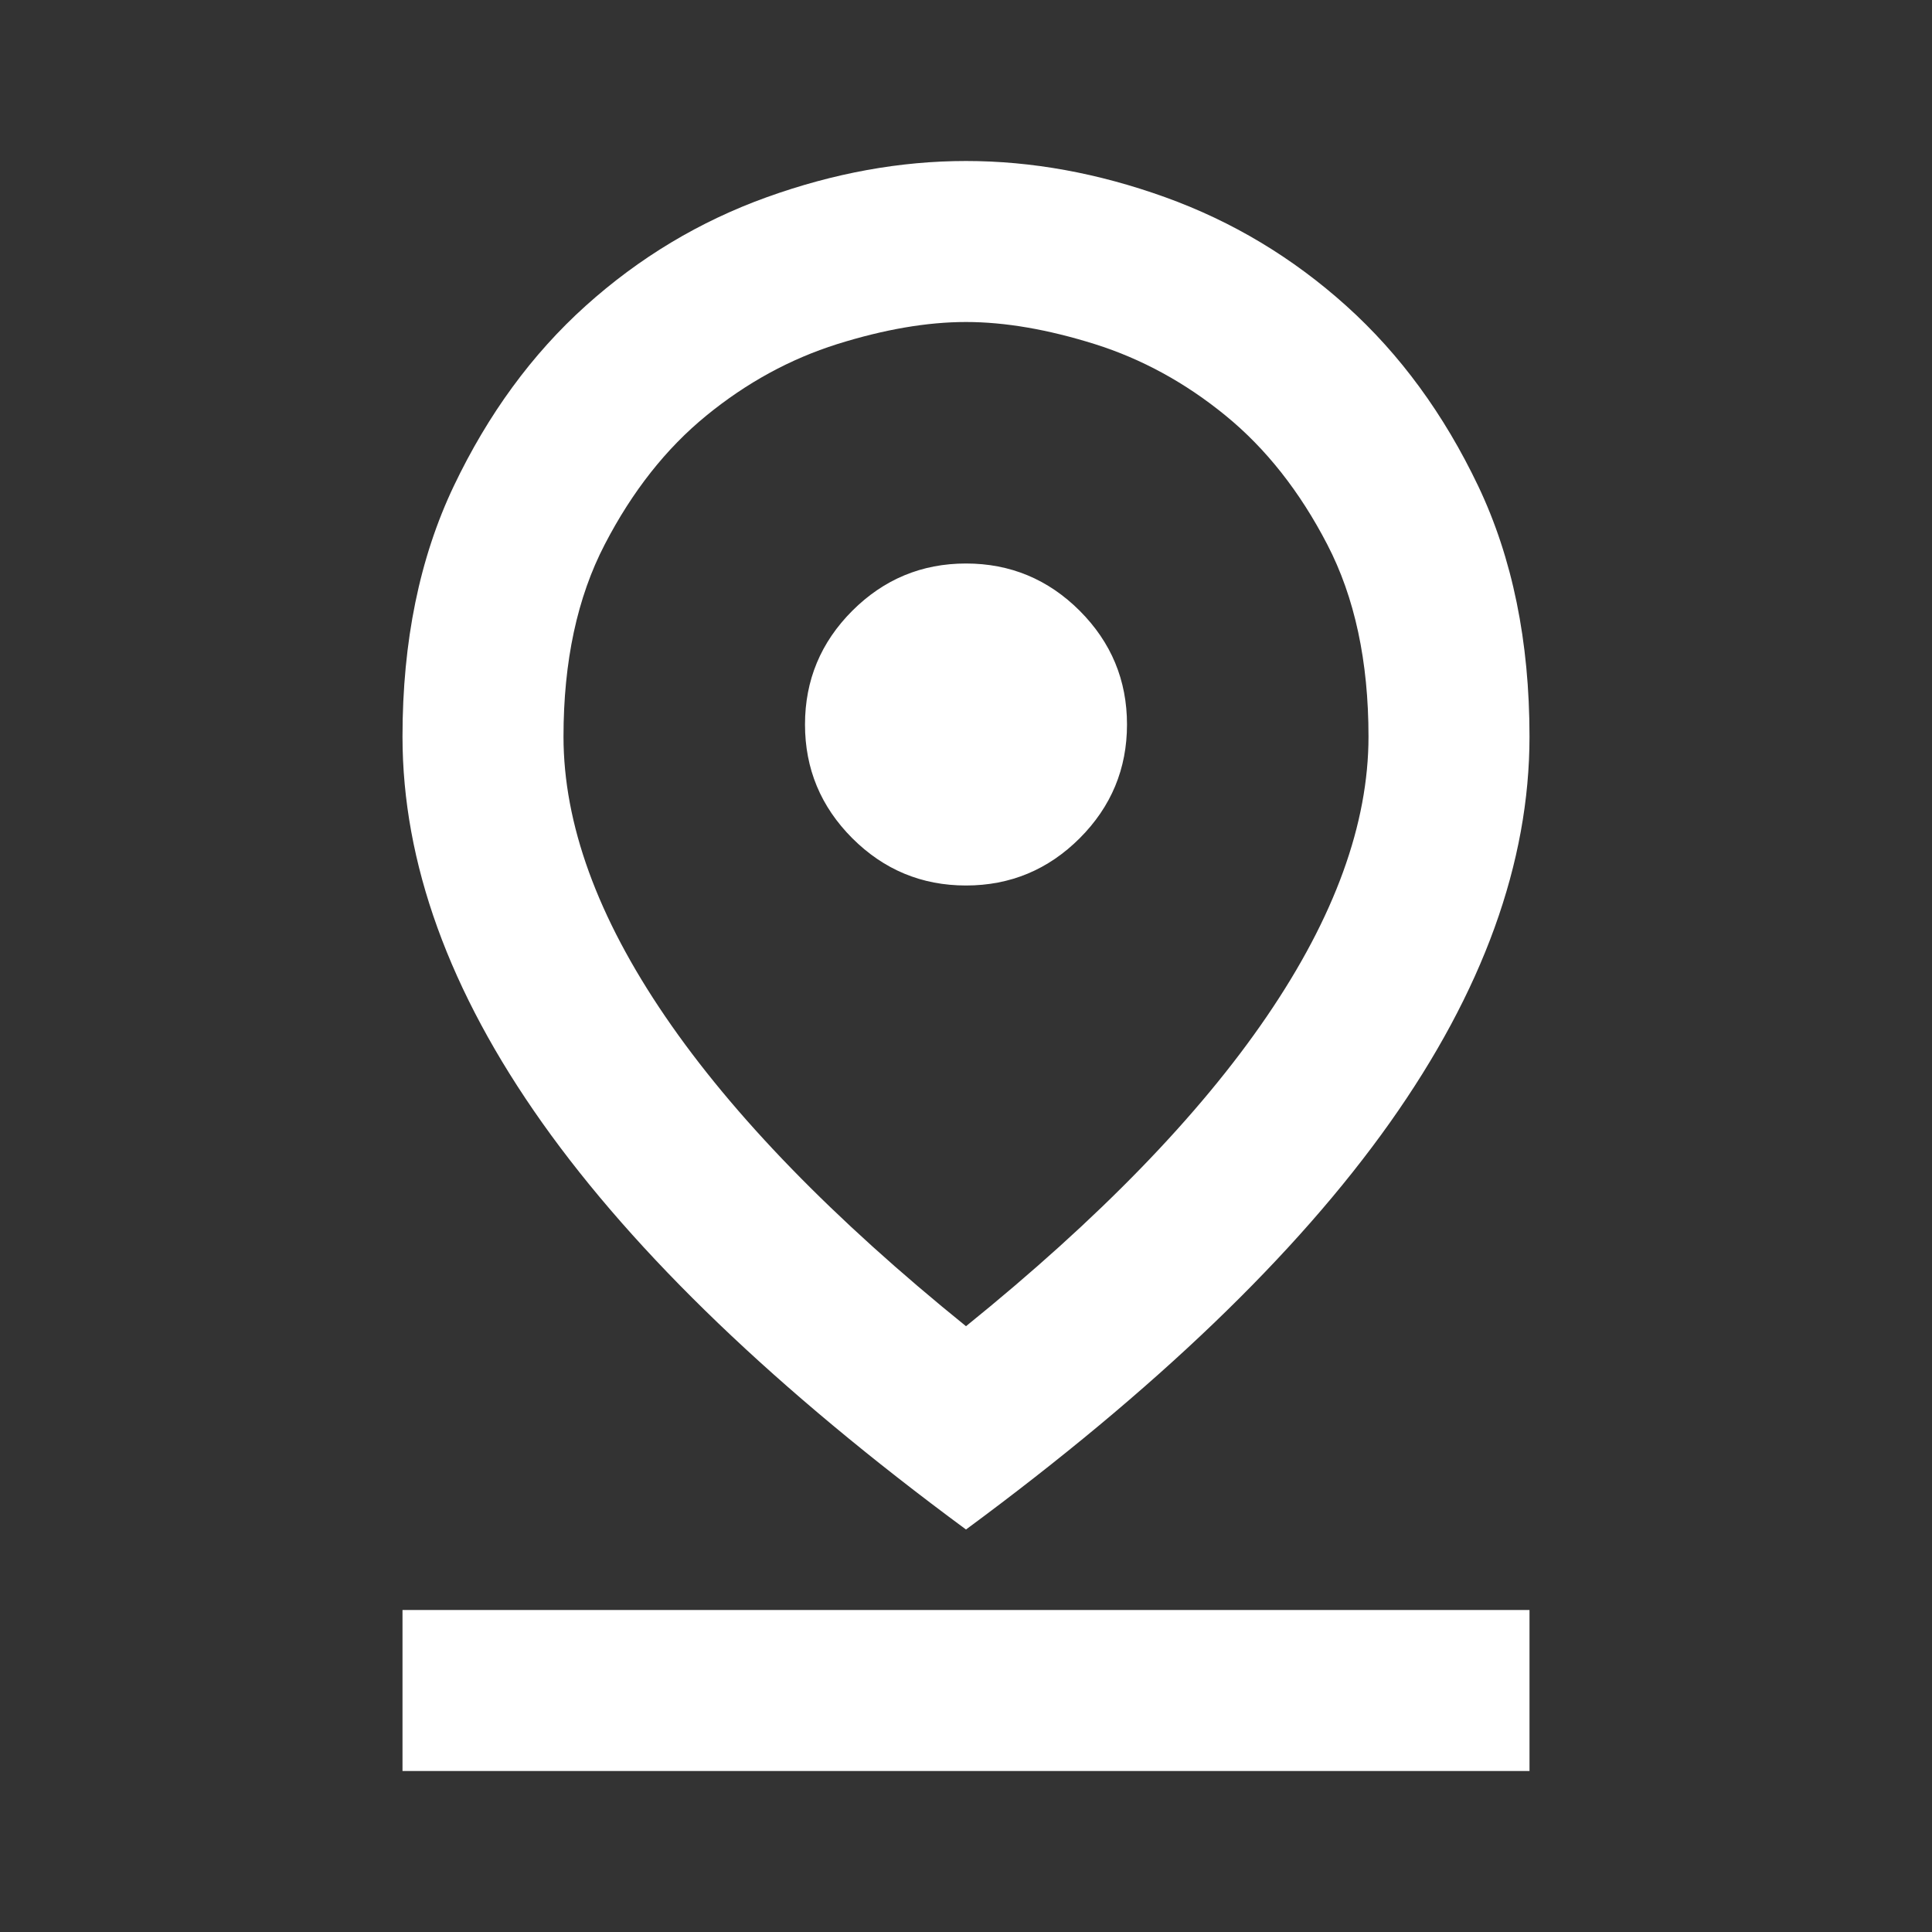 <svg width="36" height="36" viewBox="0 0 36 36" fill="none" xmlns="http://www.w3.org/2000/svg">
<rect x="0" y="0" width="36" height="36" fill="#333333" stroke="none"/>
<g id="pin_drop">
<mask id="mask0_3_54" style="mask-type:alpha" maskUnits="userSpaceOnUse" x="0" y="0" width="36" height="36">
<rect id="Bounding box" width="36" height="36" fill="#D9D9D9"/>
</mask>
<g mask="url(#mask0_3_54)">
<path id="pin_drop_2" d="M18 24.712C20.475 22.712 22.344 20.788 23.606 18.938C24.869 17.087 25.5 15.35 25.5 13.725C25.5 12.325 25.244 11.131 24.731 10.144C24.219 9.156 23.587 8.356 22.837 7.744C22.087 7.131 21.275 6.688 20.4 6.412C19.525 6.138 18.725 6 18 6C17.275 6 16.475 6.138 15.6 6.412C14.725 6.688 13.912 7.131 13.162 7.744C12.412 8.356 11.781 9.156 11.269 10.144C10.756 11.131 10.5 12.325 10.5 13.725C10.5 15.35 11.131 17.087 12.394 18.938C13.656 20.788 15.525 22.712 18 24.712ZM18 28.5C14.475 25.9 11.844 23.375 10.106 20.925C8.369 18.475 7.5 16.075 7.5 13.725C7.5 11.95 7.819 10.394 8.456 9.056C9.094 7.719 9.912 6.6 10.912 5.7C11.912 4.8 13.037 4.125 14.287 3.675C15.537 3.225 16.775 3 18 3C19.225 3 20.462 3.225 21.712 3.675C22.962 4.125 24.087 4.8 25.087 5.7C26.087 6.6 26.906 7.719 27.544 9.056C28.181 10.394 28.5 11.95 28.5 13.725C28.5 16.075 27.631 18.475 25.894 20.925C24.156 23.375 21.525 25.9 18 28.5ZM18 16.5C18.825 16.5 19.531 16.206 20.119 15.619C20.706 15.031 21 14.325 21 13.5C21 12.675 20.706 11.969 20.119 11.381C19.531 10.794 18.825 10.5 18 10.5C17.175 10.5 16.469 10.794 15.881 11.381C15.294 11.969 15 12.675 15 13.5C15 14.325 15.294 15.031 15.881 15.619C16.469 16.206 17.175 16.5 18 16.5ZM7.5 33V30H28.5V33H7.5Z" fill="white"/>
</g>
</g>
</svg>
